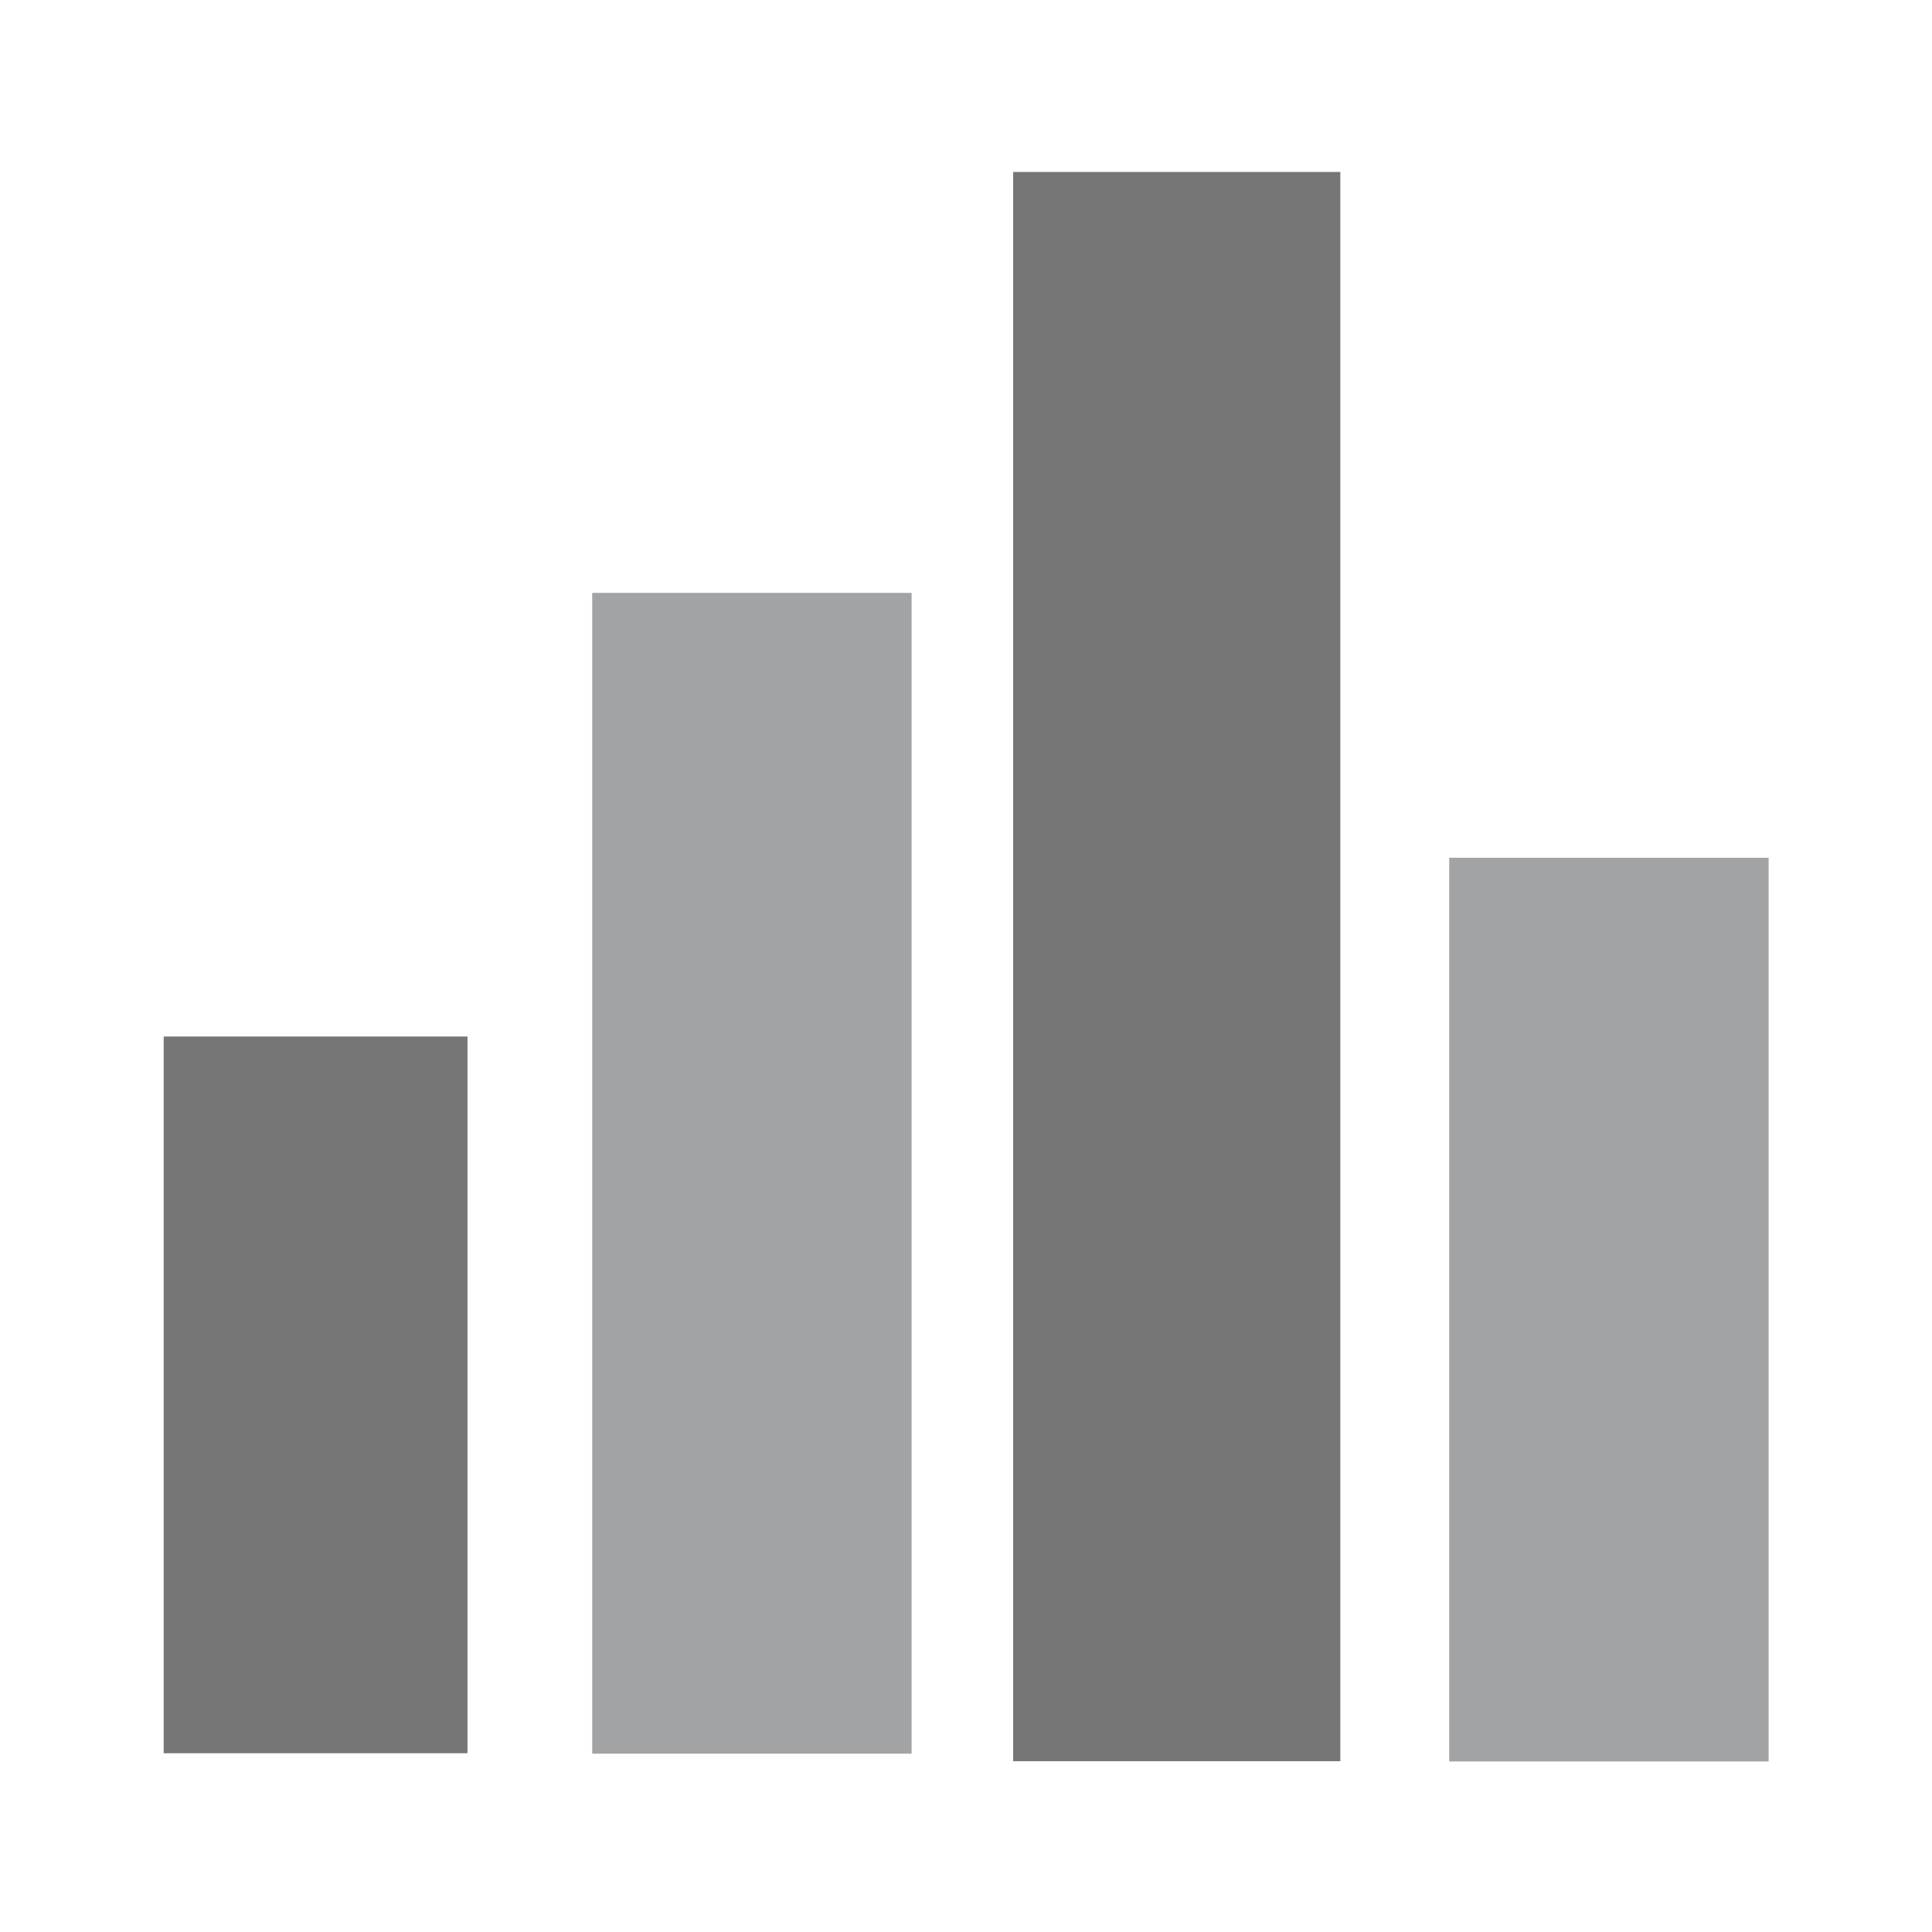 <svg width="32" height="32" viewBox="0 0 32 32" fill="none" xmlns="http://www.w3.org/2000/svg">
<rect x="2.711" y="17.168" width="5.032" height="11.871" fill="#767676"/>
<rect x="9.809" y="9.82" width="5.29" height="19.226" fill="#A2A3A5"/>
<rect x="16.781" y="2.848" width="5.419" height="26.323" fill="#767676"/>
<rect x="24.004" y="14.207" width="5.29" height="14.968" fill="#A2A3A5"/>
</svg>
